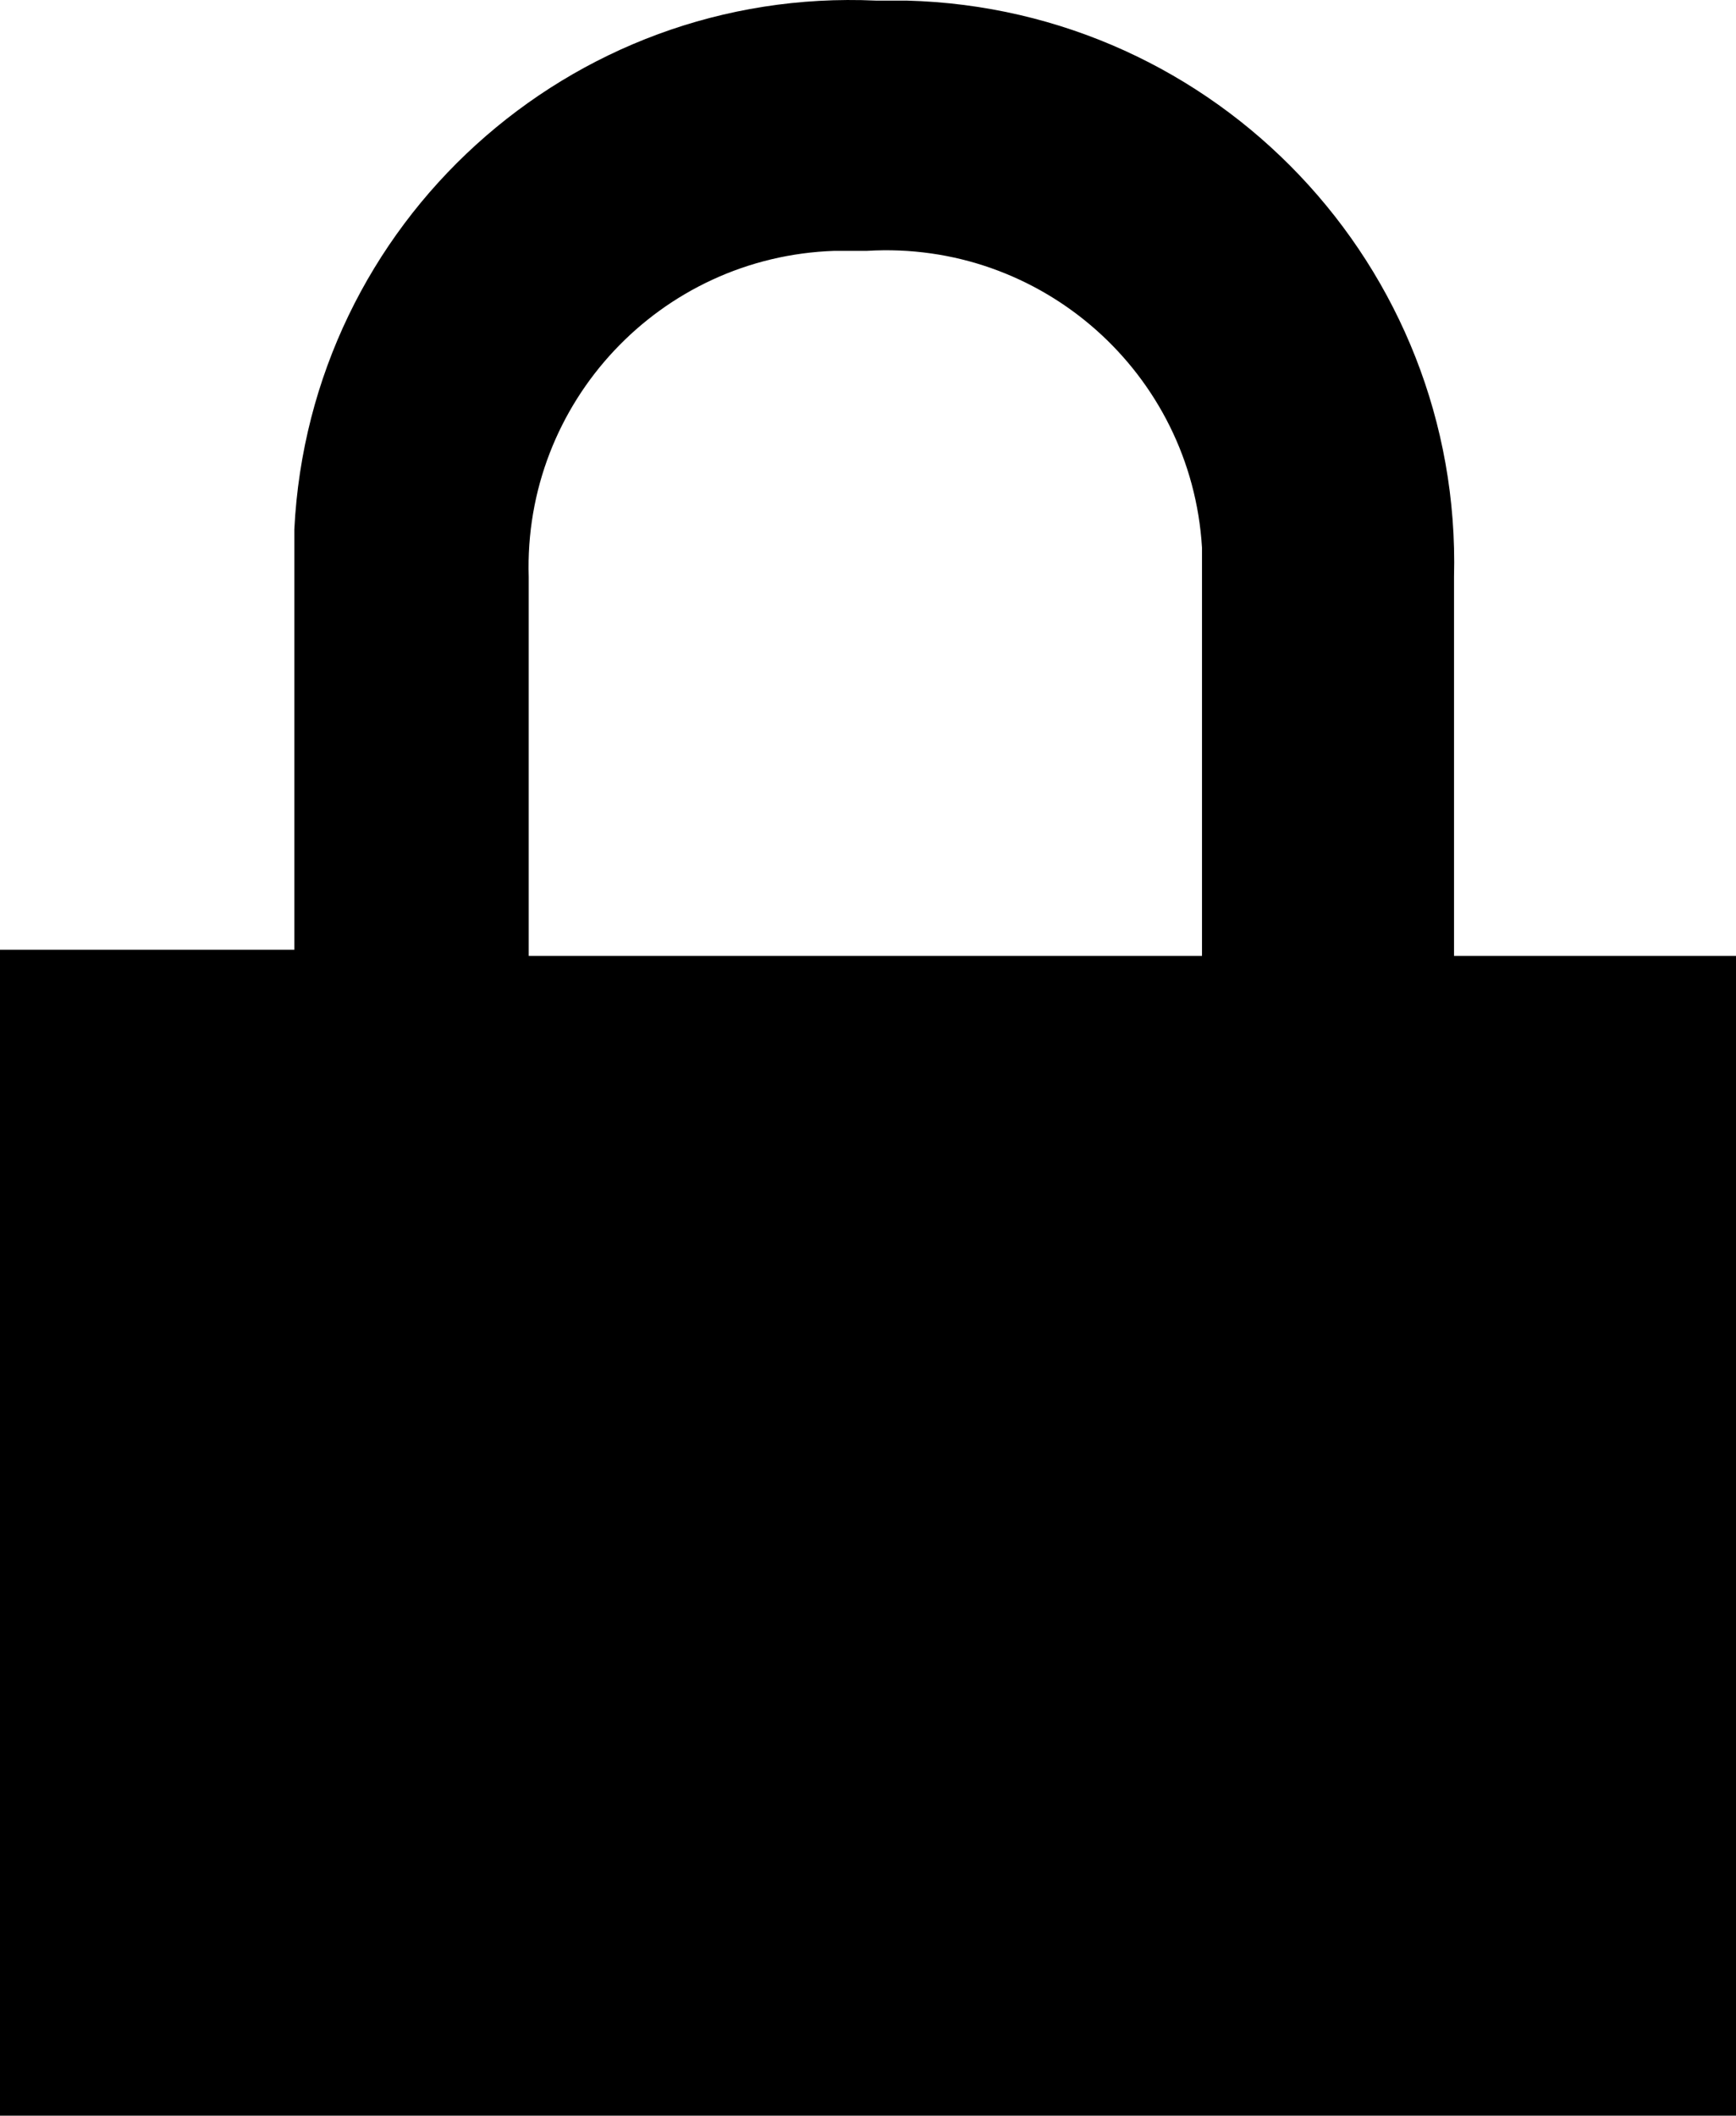 <svg data-name="user-password" viewBox="0 0 81.906 99.812" class="login-field-icon">
    <path d="M24.945 27.219c-.256-8.229 6.199-15.113 14.428-15.384h1.539c8.229-.497 15.302 5.771 15.799 13.999v19.263H24.945V27.219zm43.657 17.878V27.219C68.975 12.583 57.417.413 42.783.028h-1.456c-14.455-.66-26.723 10.493-27.44 24.946v19.832H0v55.006h81.906V45.097H68.602z"/>
</svg>